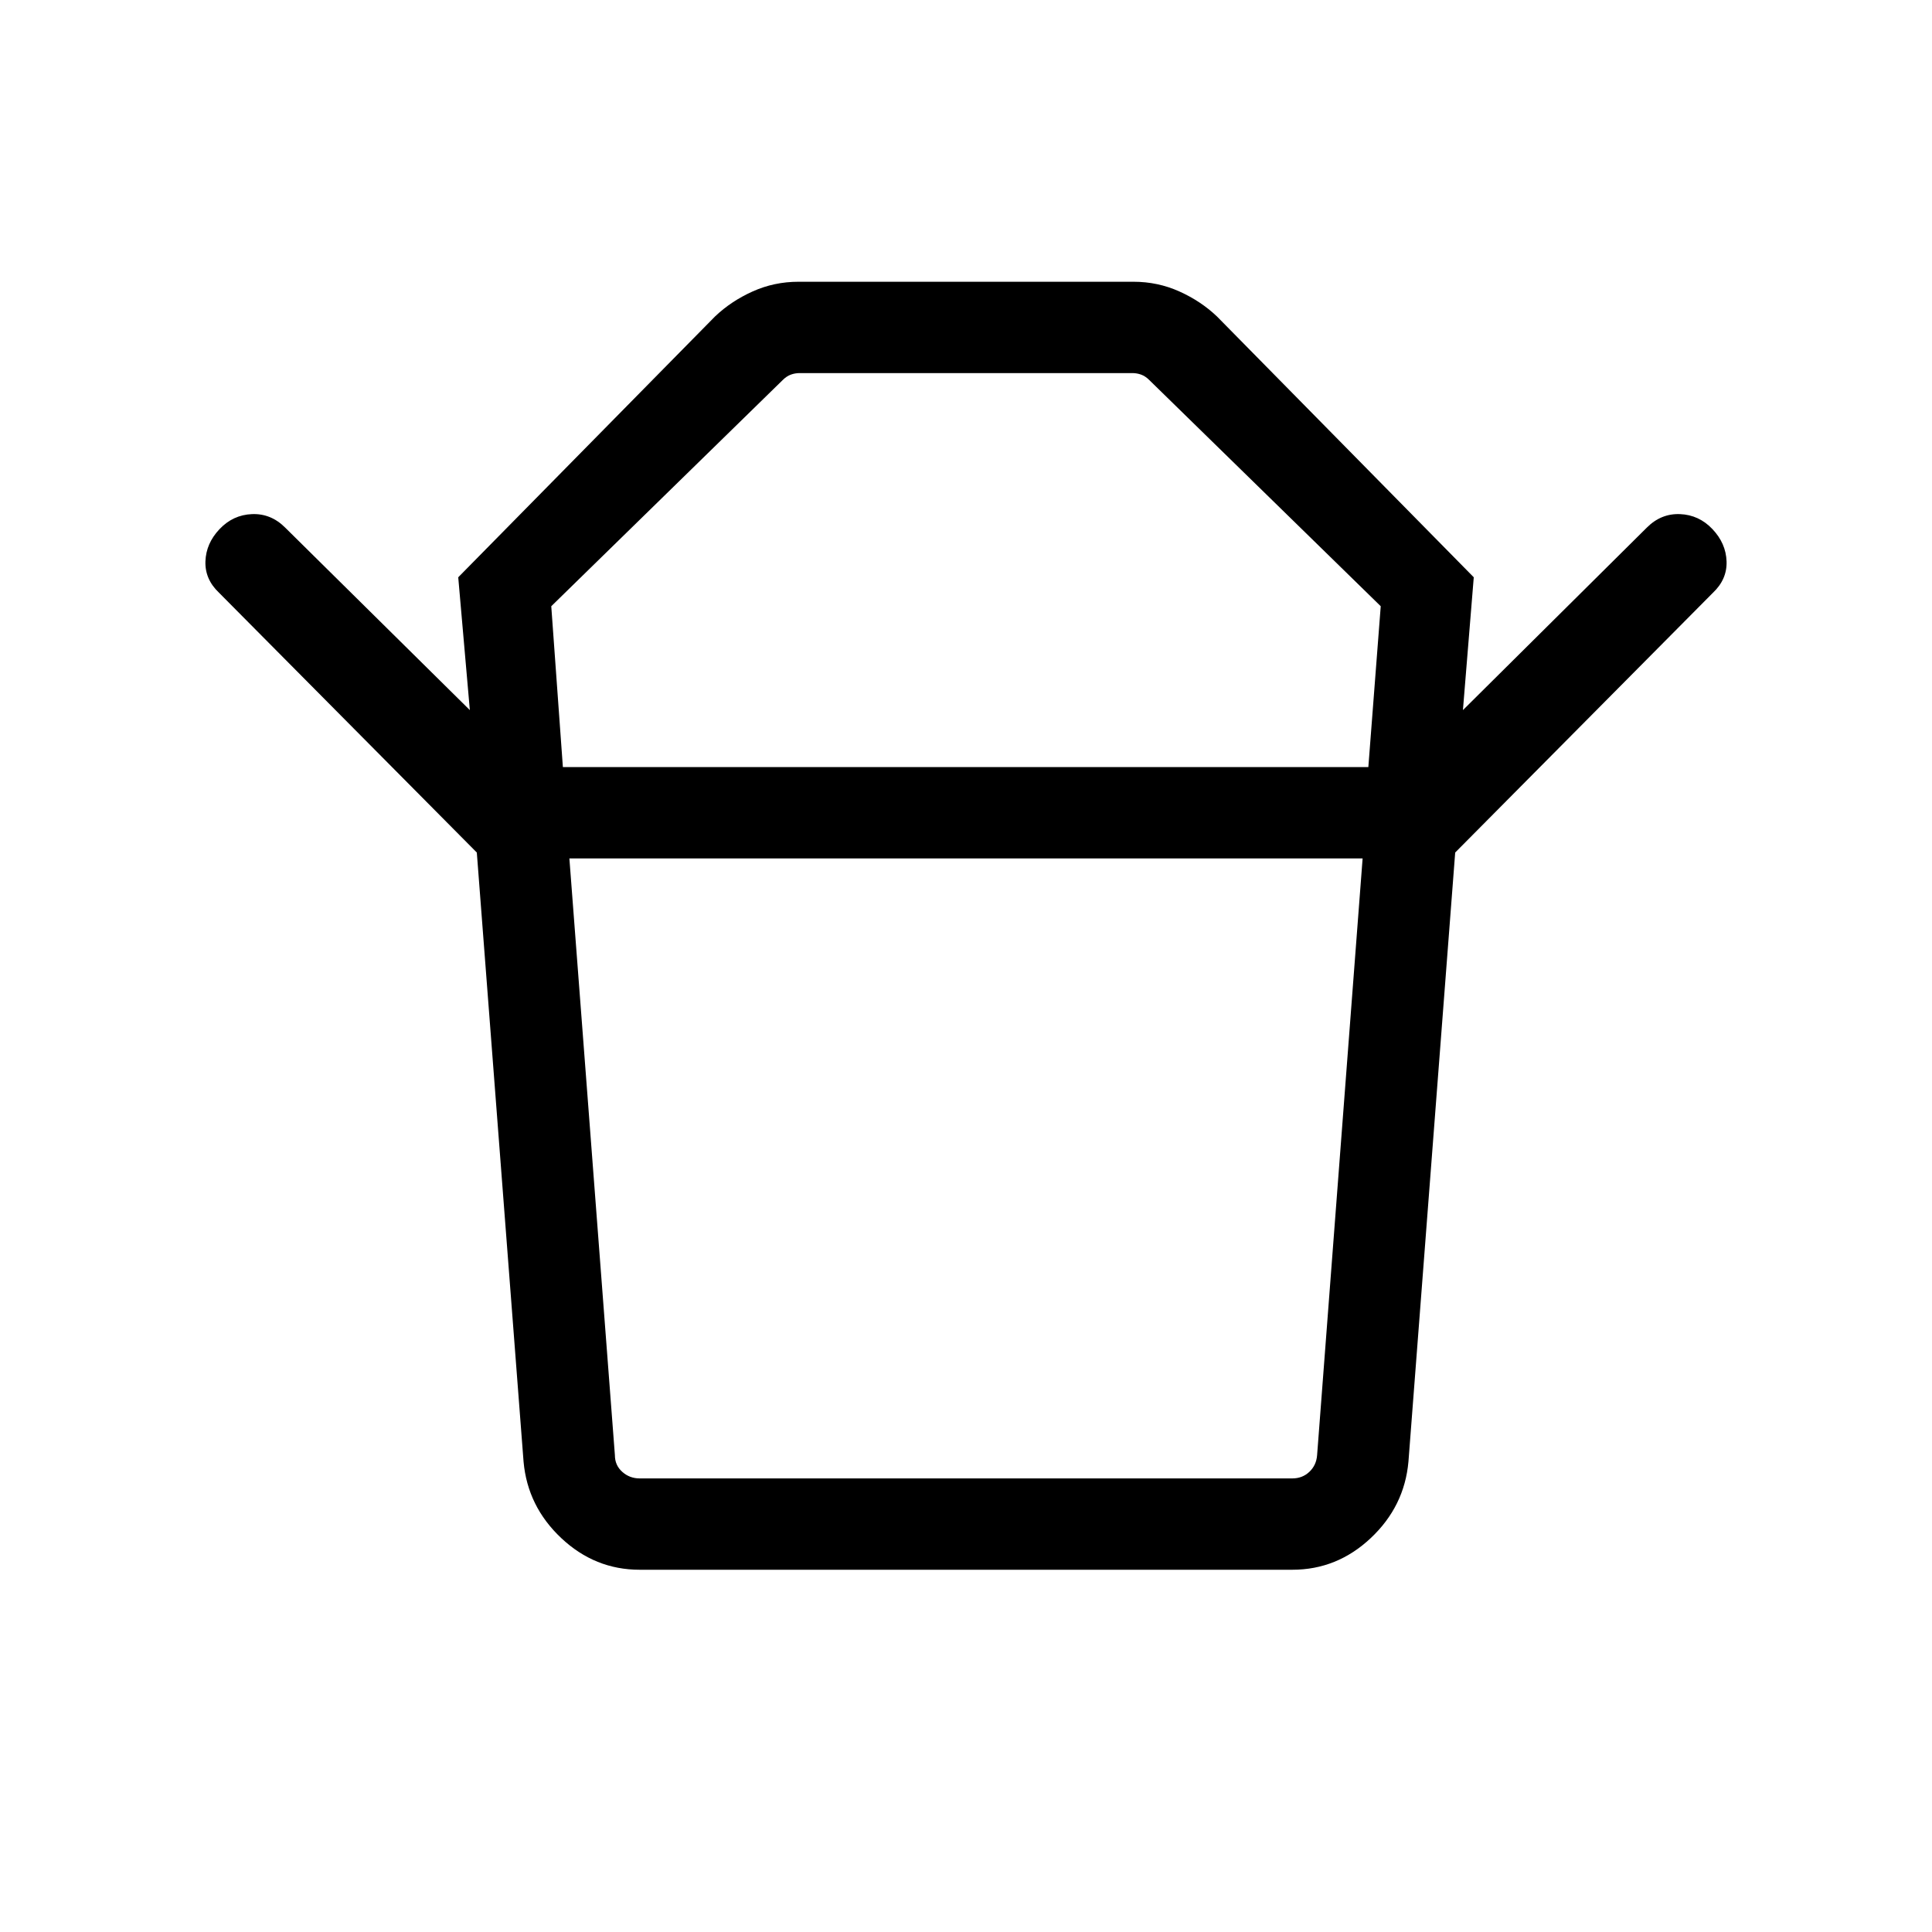<svg xmlns="http://www.w3.org/2000/svg" width="48" height="48" viewBox="0 -960 960 960"><path d="M317.847-225.385h324.306q5 0 8.462-3.269 3.462-3.27 3.846-8.27l22.616-296.538H282.923l22.616 296.538q0 5 3.654 8.27 3.654 3.269 8.654 3.269Zm-38.154-353.46h400.23l6.154-79.924-115-112.384q-1.923-1.923-4.039-2.693-2.115-.769-4.423-.769h-165.23q-2.308 0-4.423.769-2.116.77-4.039 2.693l-115 112.384 5.77 79.924Zm-42.769 42.46L108.847-665.462q-7.077-6.692-6.769-15.615.307-8.923 7-15.999 6.692-7.077 16.115-7.462 9.422-.384 16.499 6.692l91.771 90.694-5.769-66.001 127.614-129.615q8-7.615 18.701-12.423t22.761-4.808h166.46q12.06 0 22.761 4.808 10.701 4.808 18.701 12.423l127.614 129.615-5.384 66.001 91.386-90.694q7.077-7.076 16.499-6.692 9.423.385 16.115 7.462 6.693 7.076 7 15.999.308 8.923-6.769 15.615L723.076-536.385H236.924Zm80.923 356.384q-22.231 0-38.961-15.731-16.731-15.731-18.731-37.962l-23.231-302.691h486.152l-23.231 302.691q-2 22.231-18.731 37.962-16.73 15.731-38.961 15.731H317.847ZM480-578.845Zm0 45.383Z"/></svg>